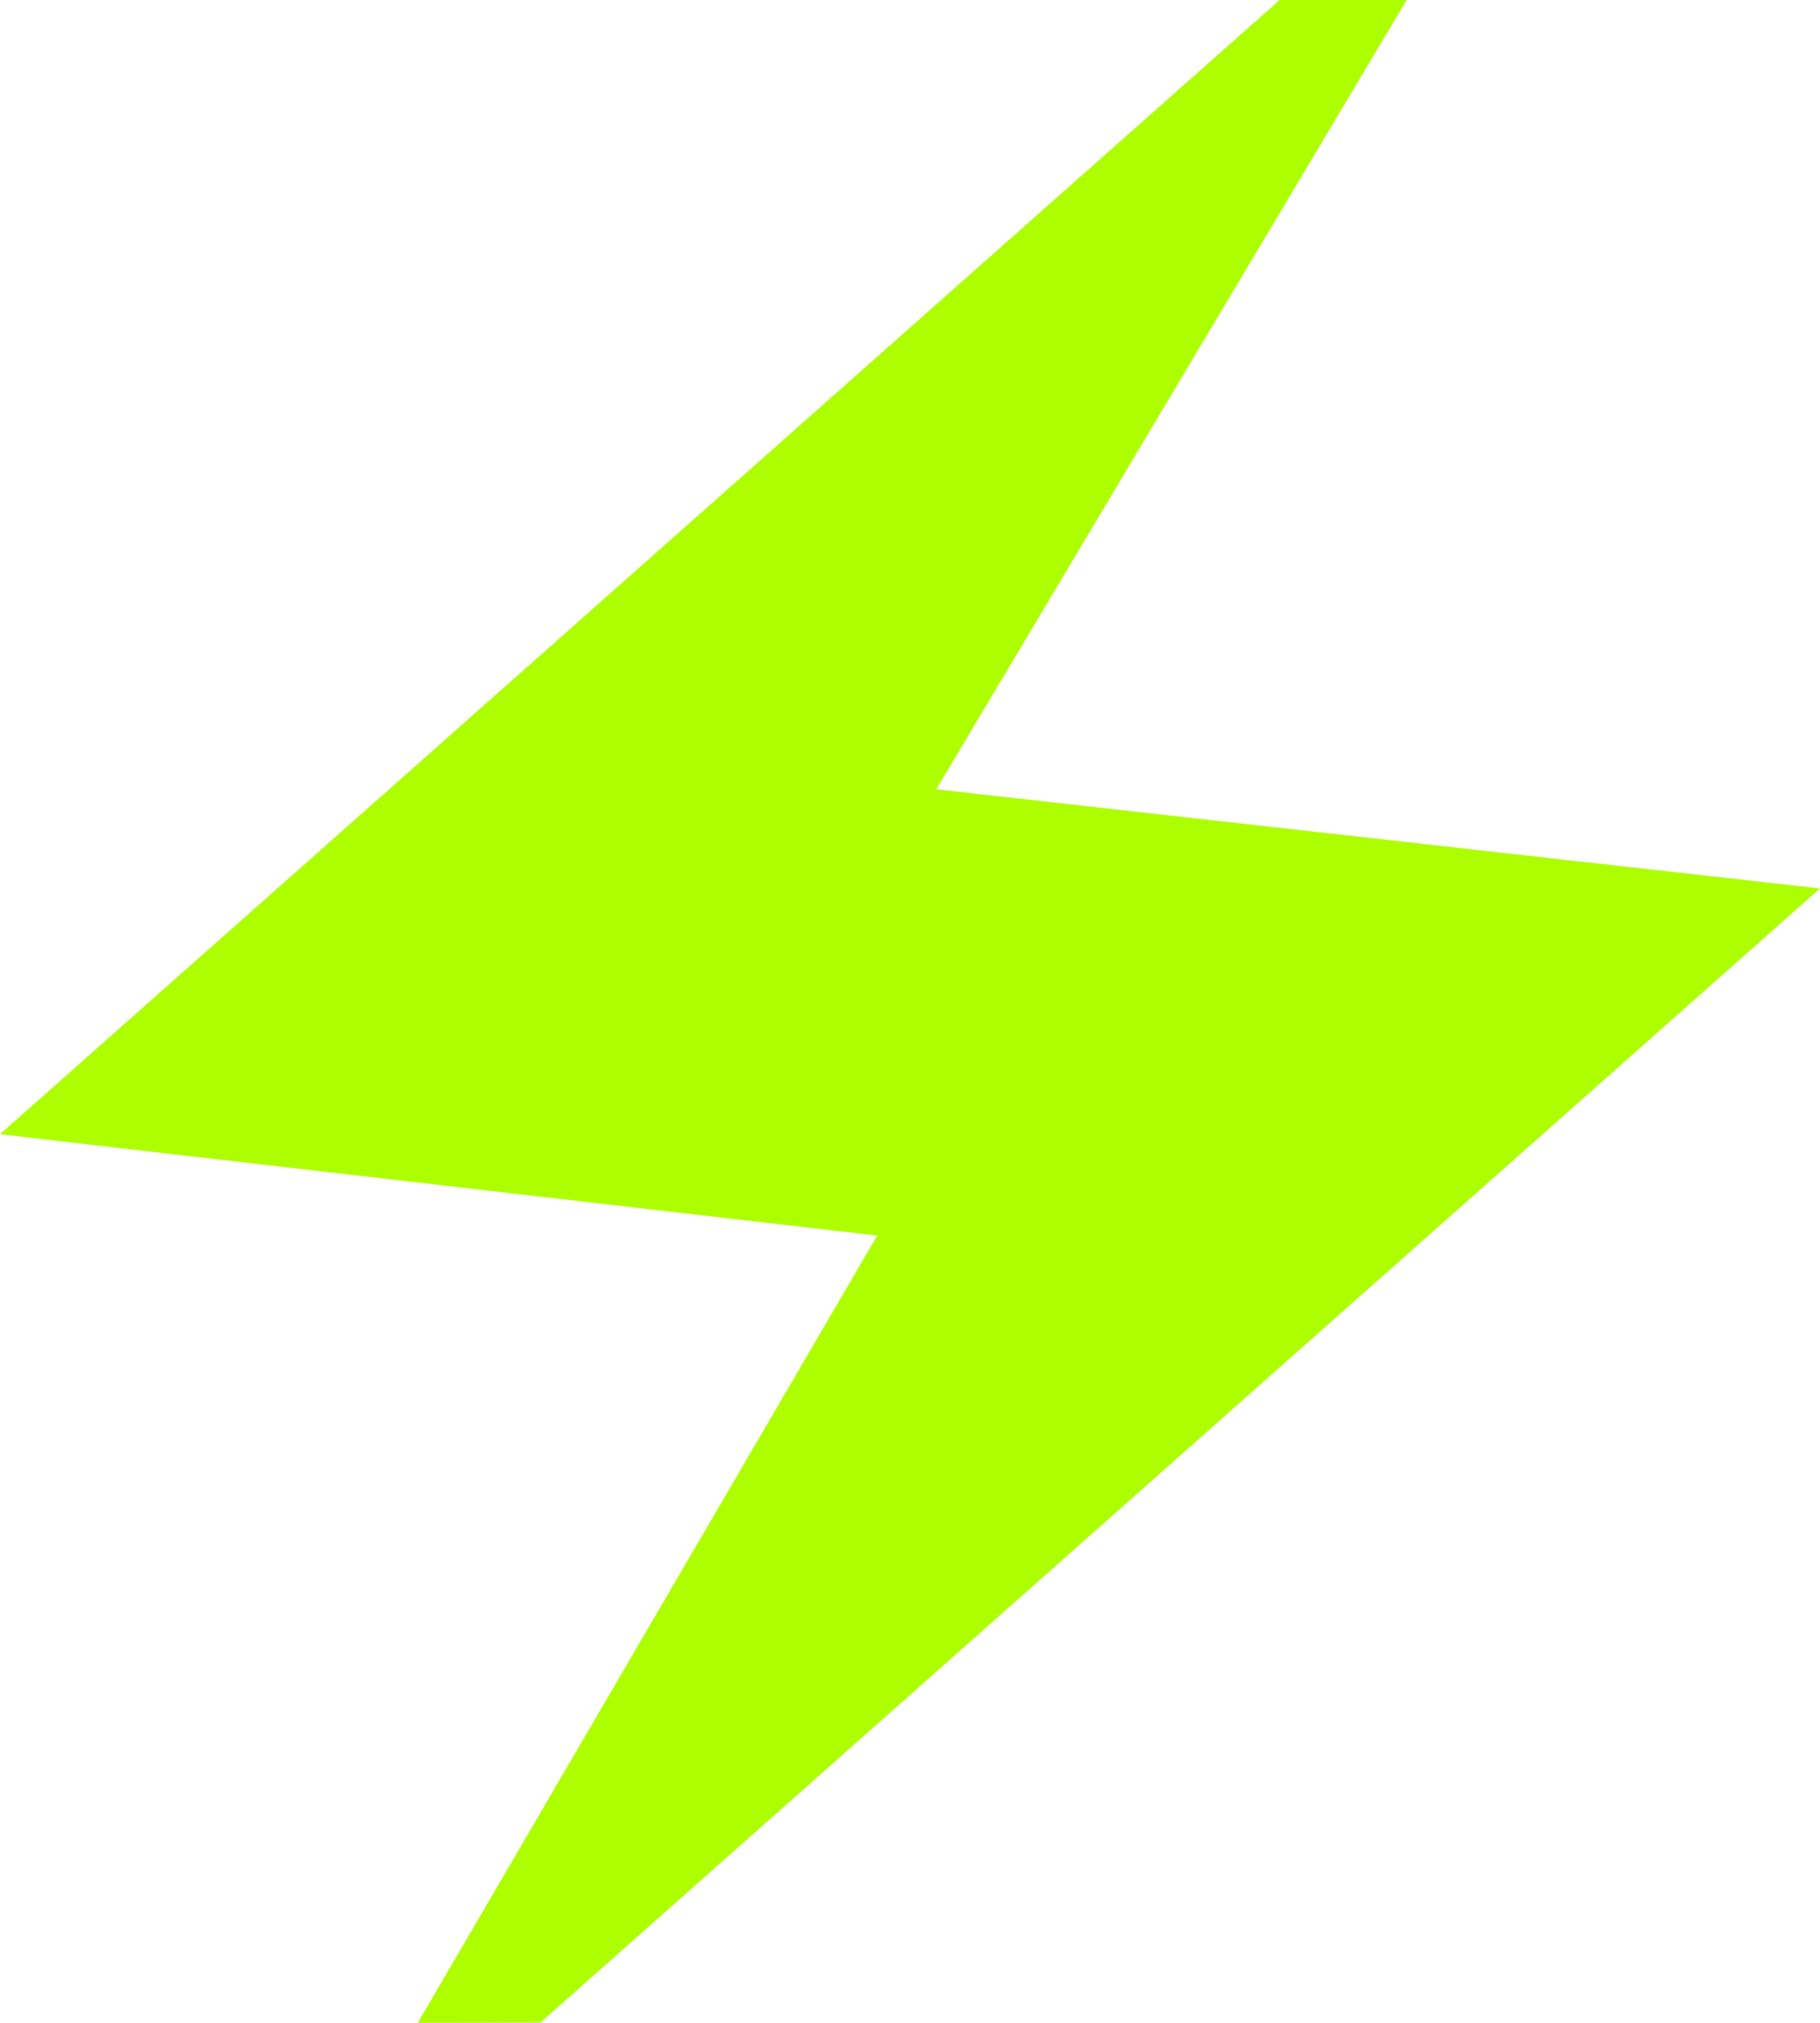 <svg width="9" height="10" viewBox="0 0 9 10" fill="none" xmlns="http://www.w3.org/2000/svg">
<path d="M2.066 10L4.338 6.108L0 5.607L6.328 0H6.956L4.63 3.902L9 4.392L2.672 9.999L2.066 10Z" fill="#ADFF00"/>
</svg>
